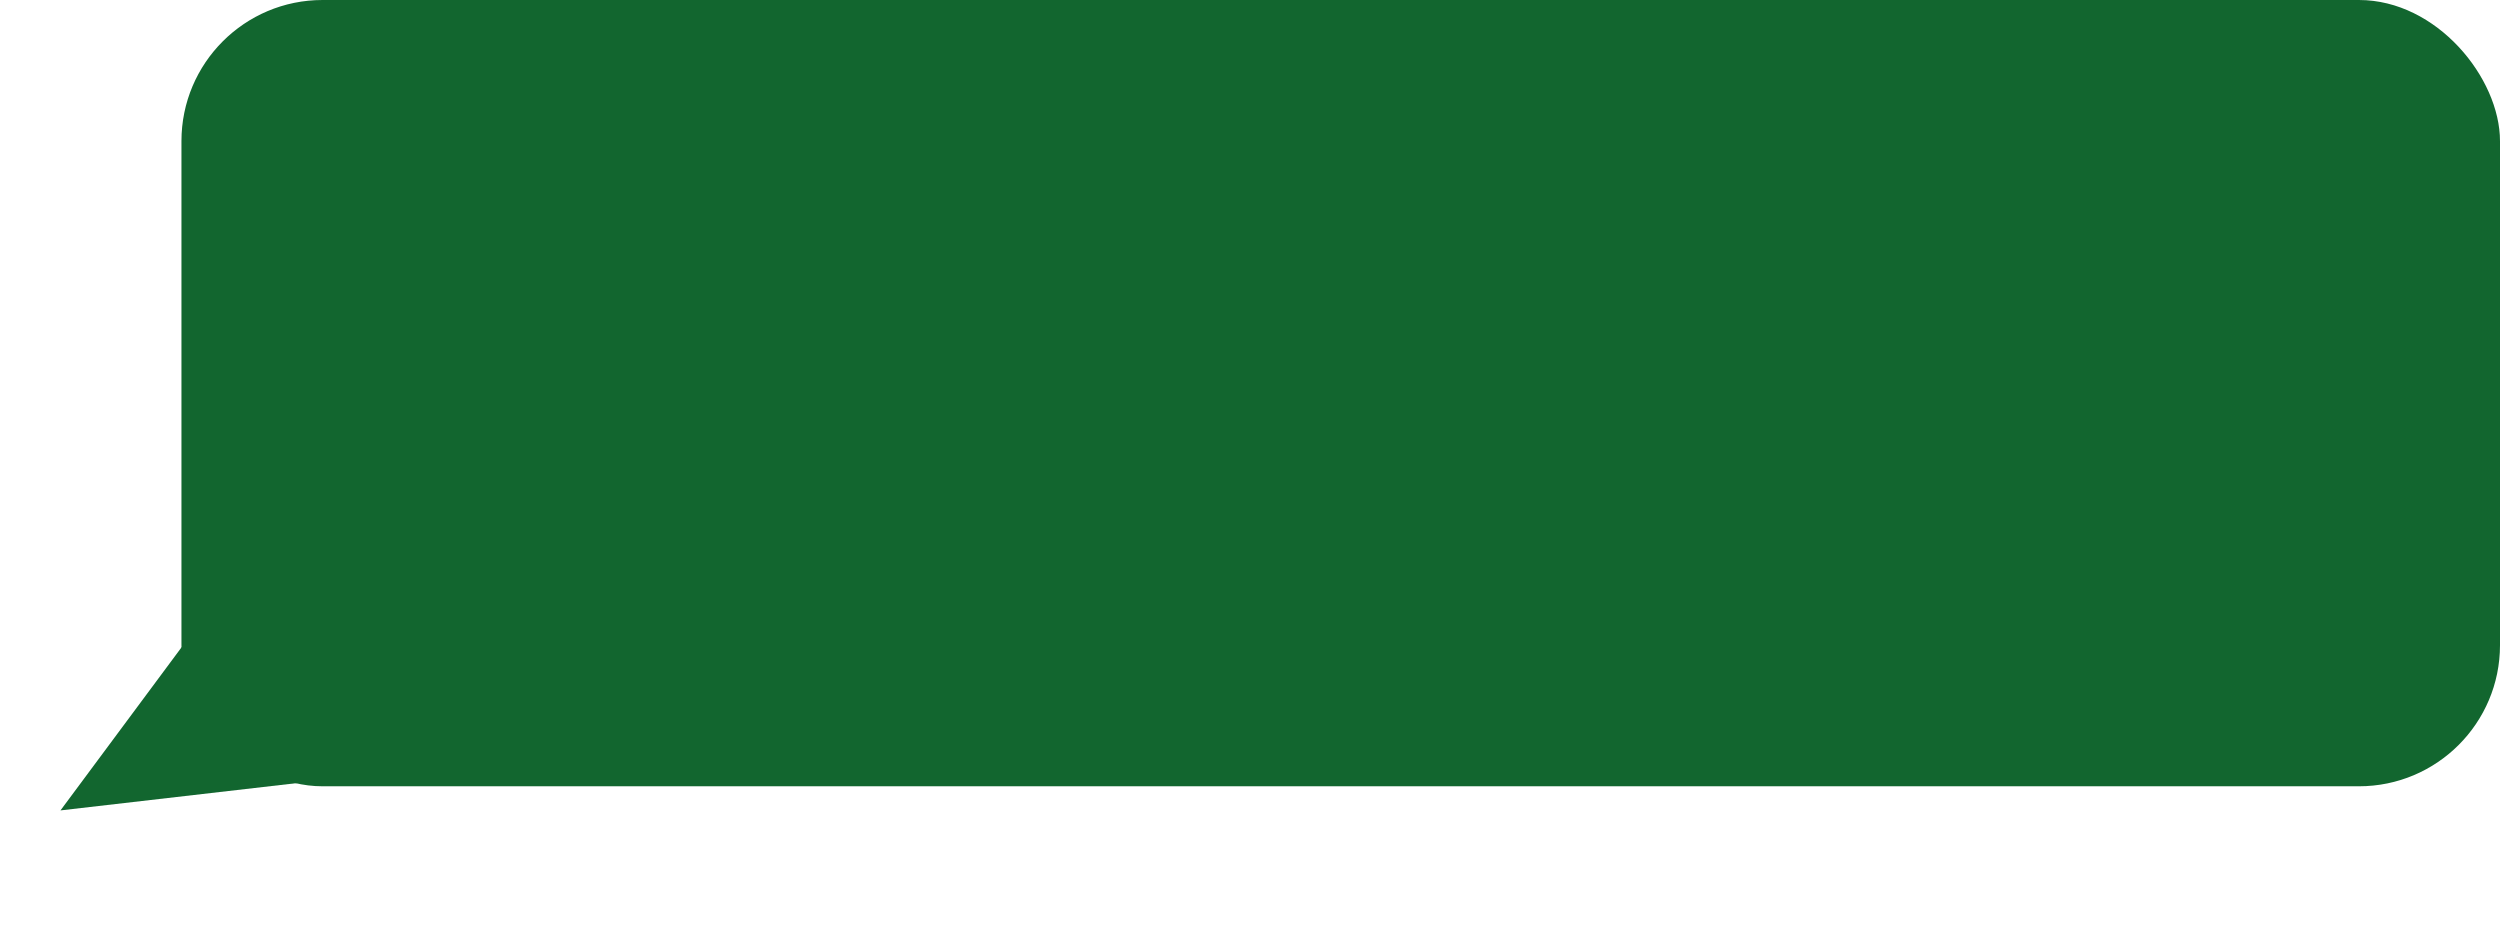 <svg width="124" height="46" viewBox="0 0 124 46" fill="none" xmlns="http://www.w3.org/2000/svg">
<path d="M3 40.196L10.794 29.696L15.99 38.696L3 40.196Z" fill="#12662F"/>
<rect x="9" width="115" height="39" rx="7" fill="#12662F"/>
</svg>
